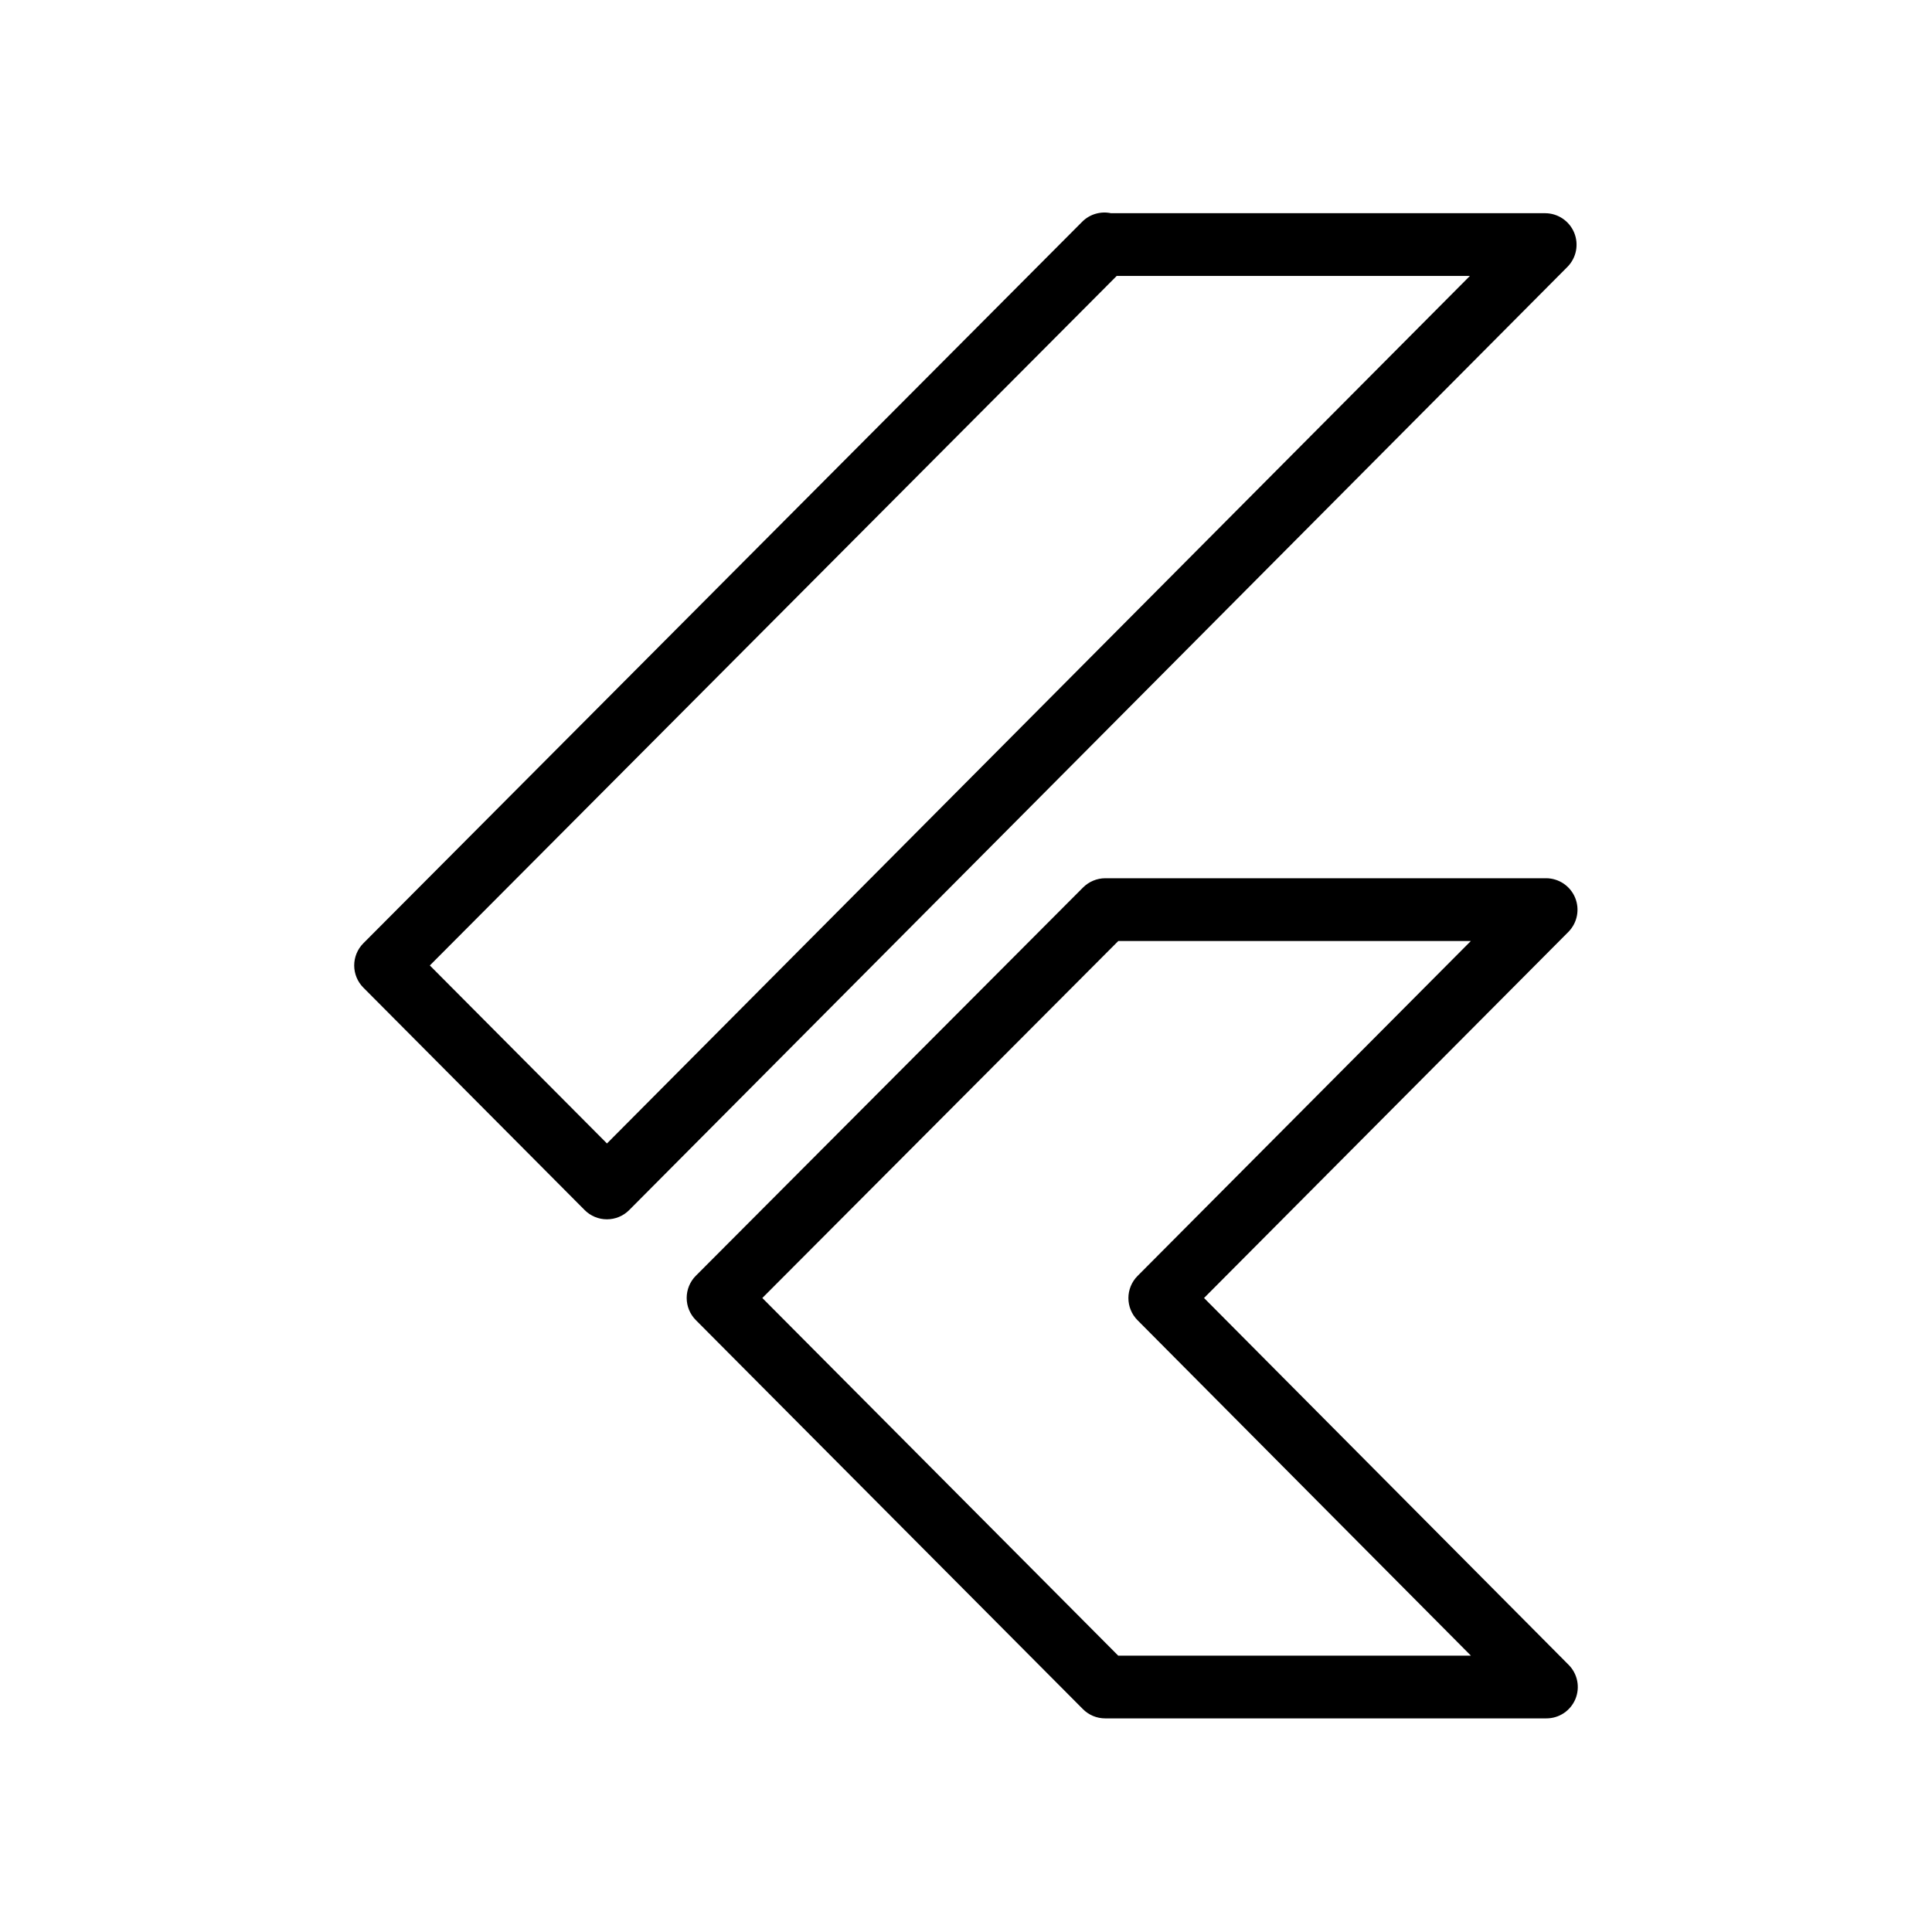 <svg width="300" height="300" viewBox="0 0 300 300" fill="none" xmlns="http://www.w3.org/2000/svg">
<path d="M240.11 266.829H171.608C170.967 266.83 170.332 266.703 169.74 266.458C169.148 266.212 168.611 265.851 168.159 265.397L108.045 204.981C107.137 204.067 106.628 202.831 106.628 201.542C106.628 200.254 107.137 199.017 108.045 198.103L168.169 137.814C169.085 136.895 170.329 136.376 171.627 136.372H240.11C241.068 136.381 242.001 136.671 242.795 137.206C243.59 137.741 244.209 138.497 244.578 139.381C244.946 140.265 245.047 141.238 244.867 142.178C244.688 143.119 244.236 143.986 243.569 144.673L186.963 201.552L243.569 258.509C244.252 259.191 244.718 260.06 244.906 261.007C245.095 261.954 244.997 262.936 244.627 263.828C244.256 264.719 243.629 265.481 242.825 266.015C242.021 266.55 241.076 266.833 240.11 266.829ZM173.634 257.086H228.399L176.635 205.001C175.728 204.088 175.218 202.853 175.218 201.566C175.218 200.279 175.728 199.045 176.635 198.132L228.389 146.124H173.644L118.373 201.552L173.634 257.086ZM94.239 189.334C93.599 189.335 92.964 189.208 92.372 188.962C91.78 188.717 91.243 188.356 90.79 187.902L56.417 153.354C55.51 152.439 55 151.203 55 149.914C55 148.626 55.51 147.39 56.417 146.475L168.042 34.432C169.26 33.214 170.965 32.776 172.514 33.107H239.964C240.921 33.116 241.855 33.406 242.649 33.941C243.443 34.476 244.063 35.233 244.431 36.116C244.8 37 244.9 37.973 244.721 38.913C244.542 39.854 244.09 40.721 243.423 41.408L97.698 187.902C97.245 188.357 96.705 188.718 96.112 188.964C95.518 189.209 94.882 189.335 94.239 189.334ZM66.745 149.914L94.249 177.555L228.243 42.85H173.4L66.745 149.914Z" fill="black"/>
</svg>
